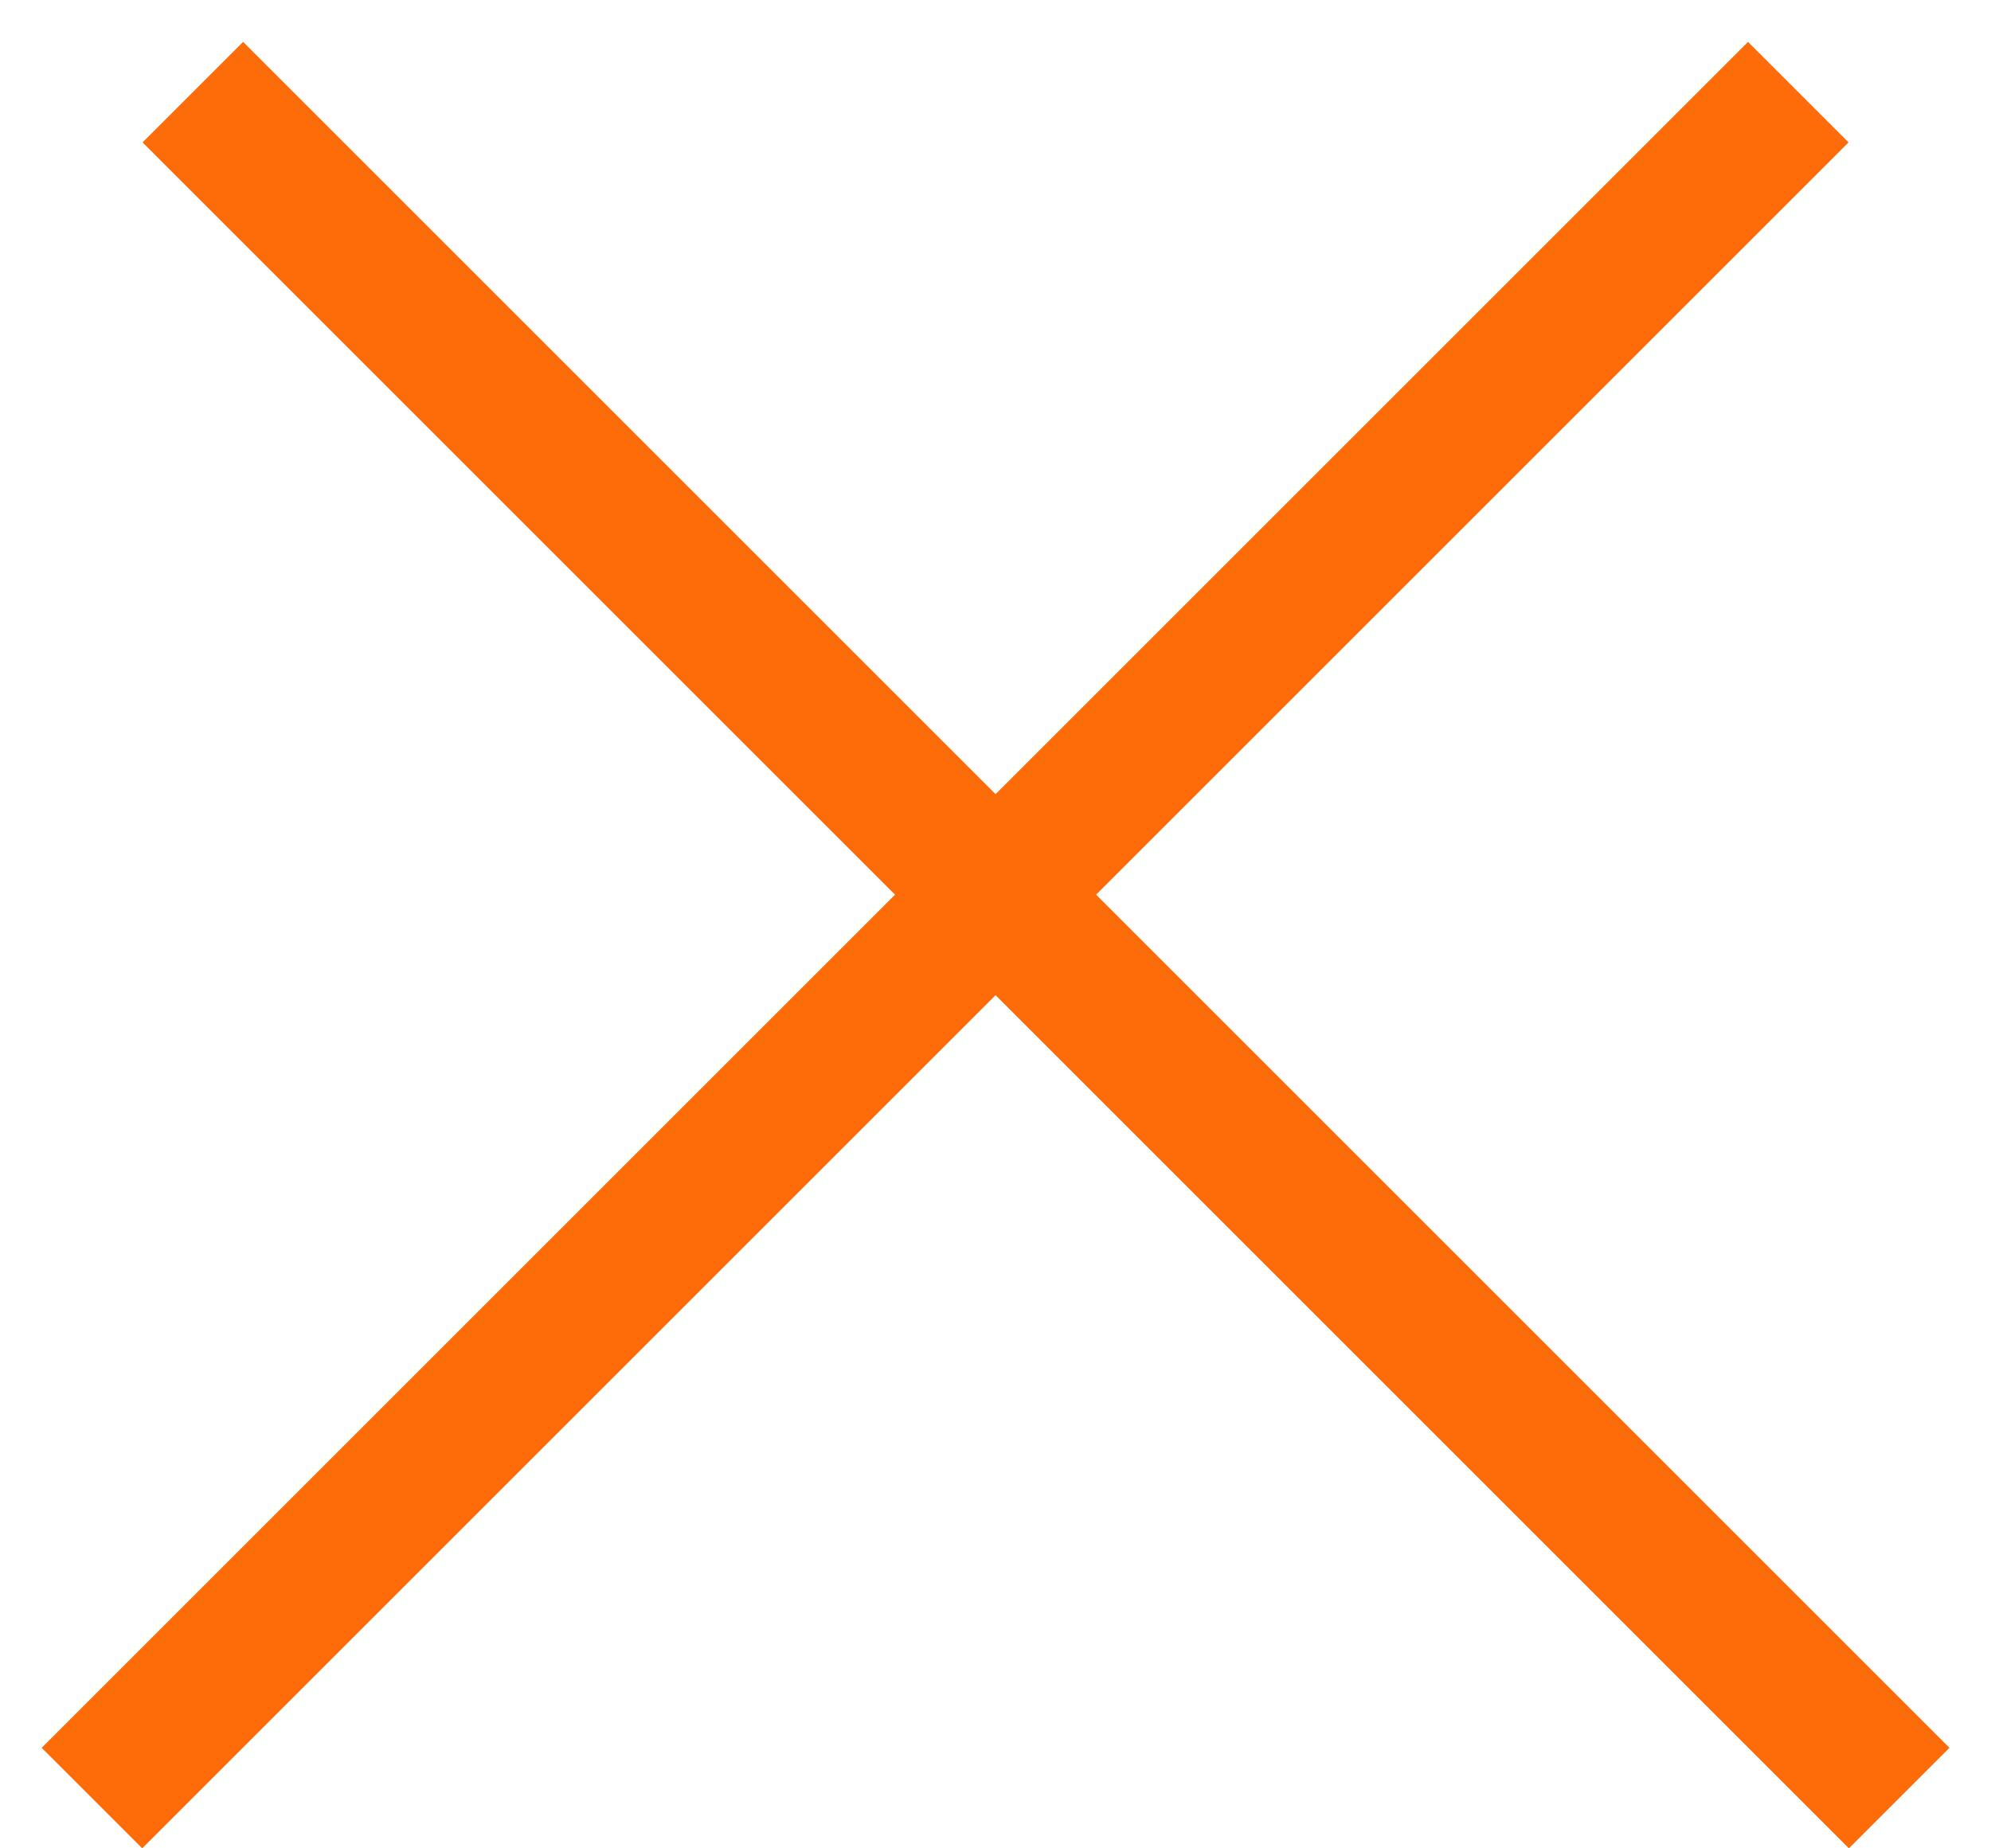<svg width="28" height="26" viewBox="0 0 28 26" fill="none" xmlns="http://www.w3.org/2000/svg">
<line y1="-1" x2="33.942" y2="-1" transform="matrix(0.707 -0.707 0.707 0.707 2 26)" stroke="#FE6C0A" stroke-width="2"/>
<line y1="-1" x2="33.942" y2="-1" transform="matrix(-0.707 -0.707 -0.707 0.707 26.002 26)" stroke="#FE6C0A" stroke-width="2"/>
</svg>
